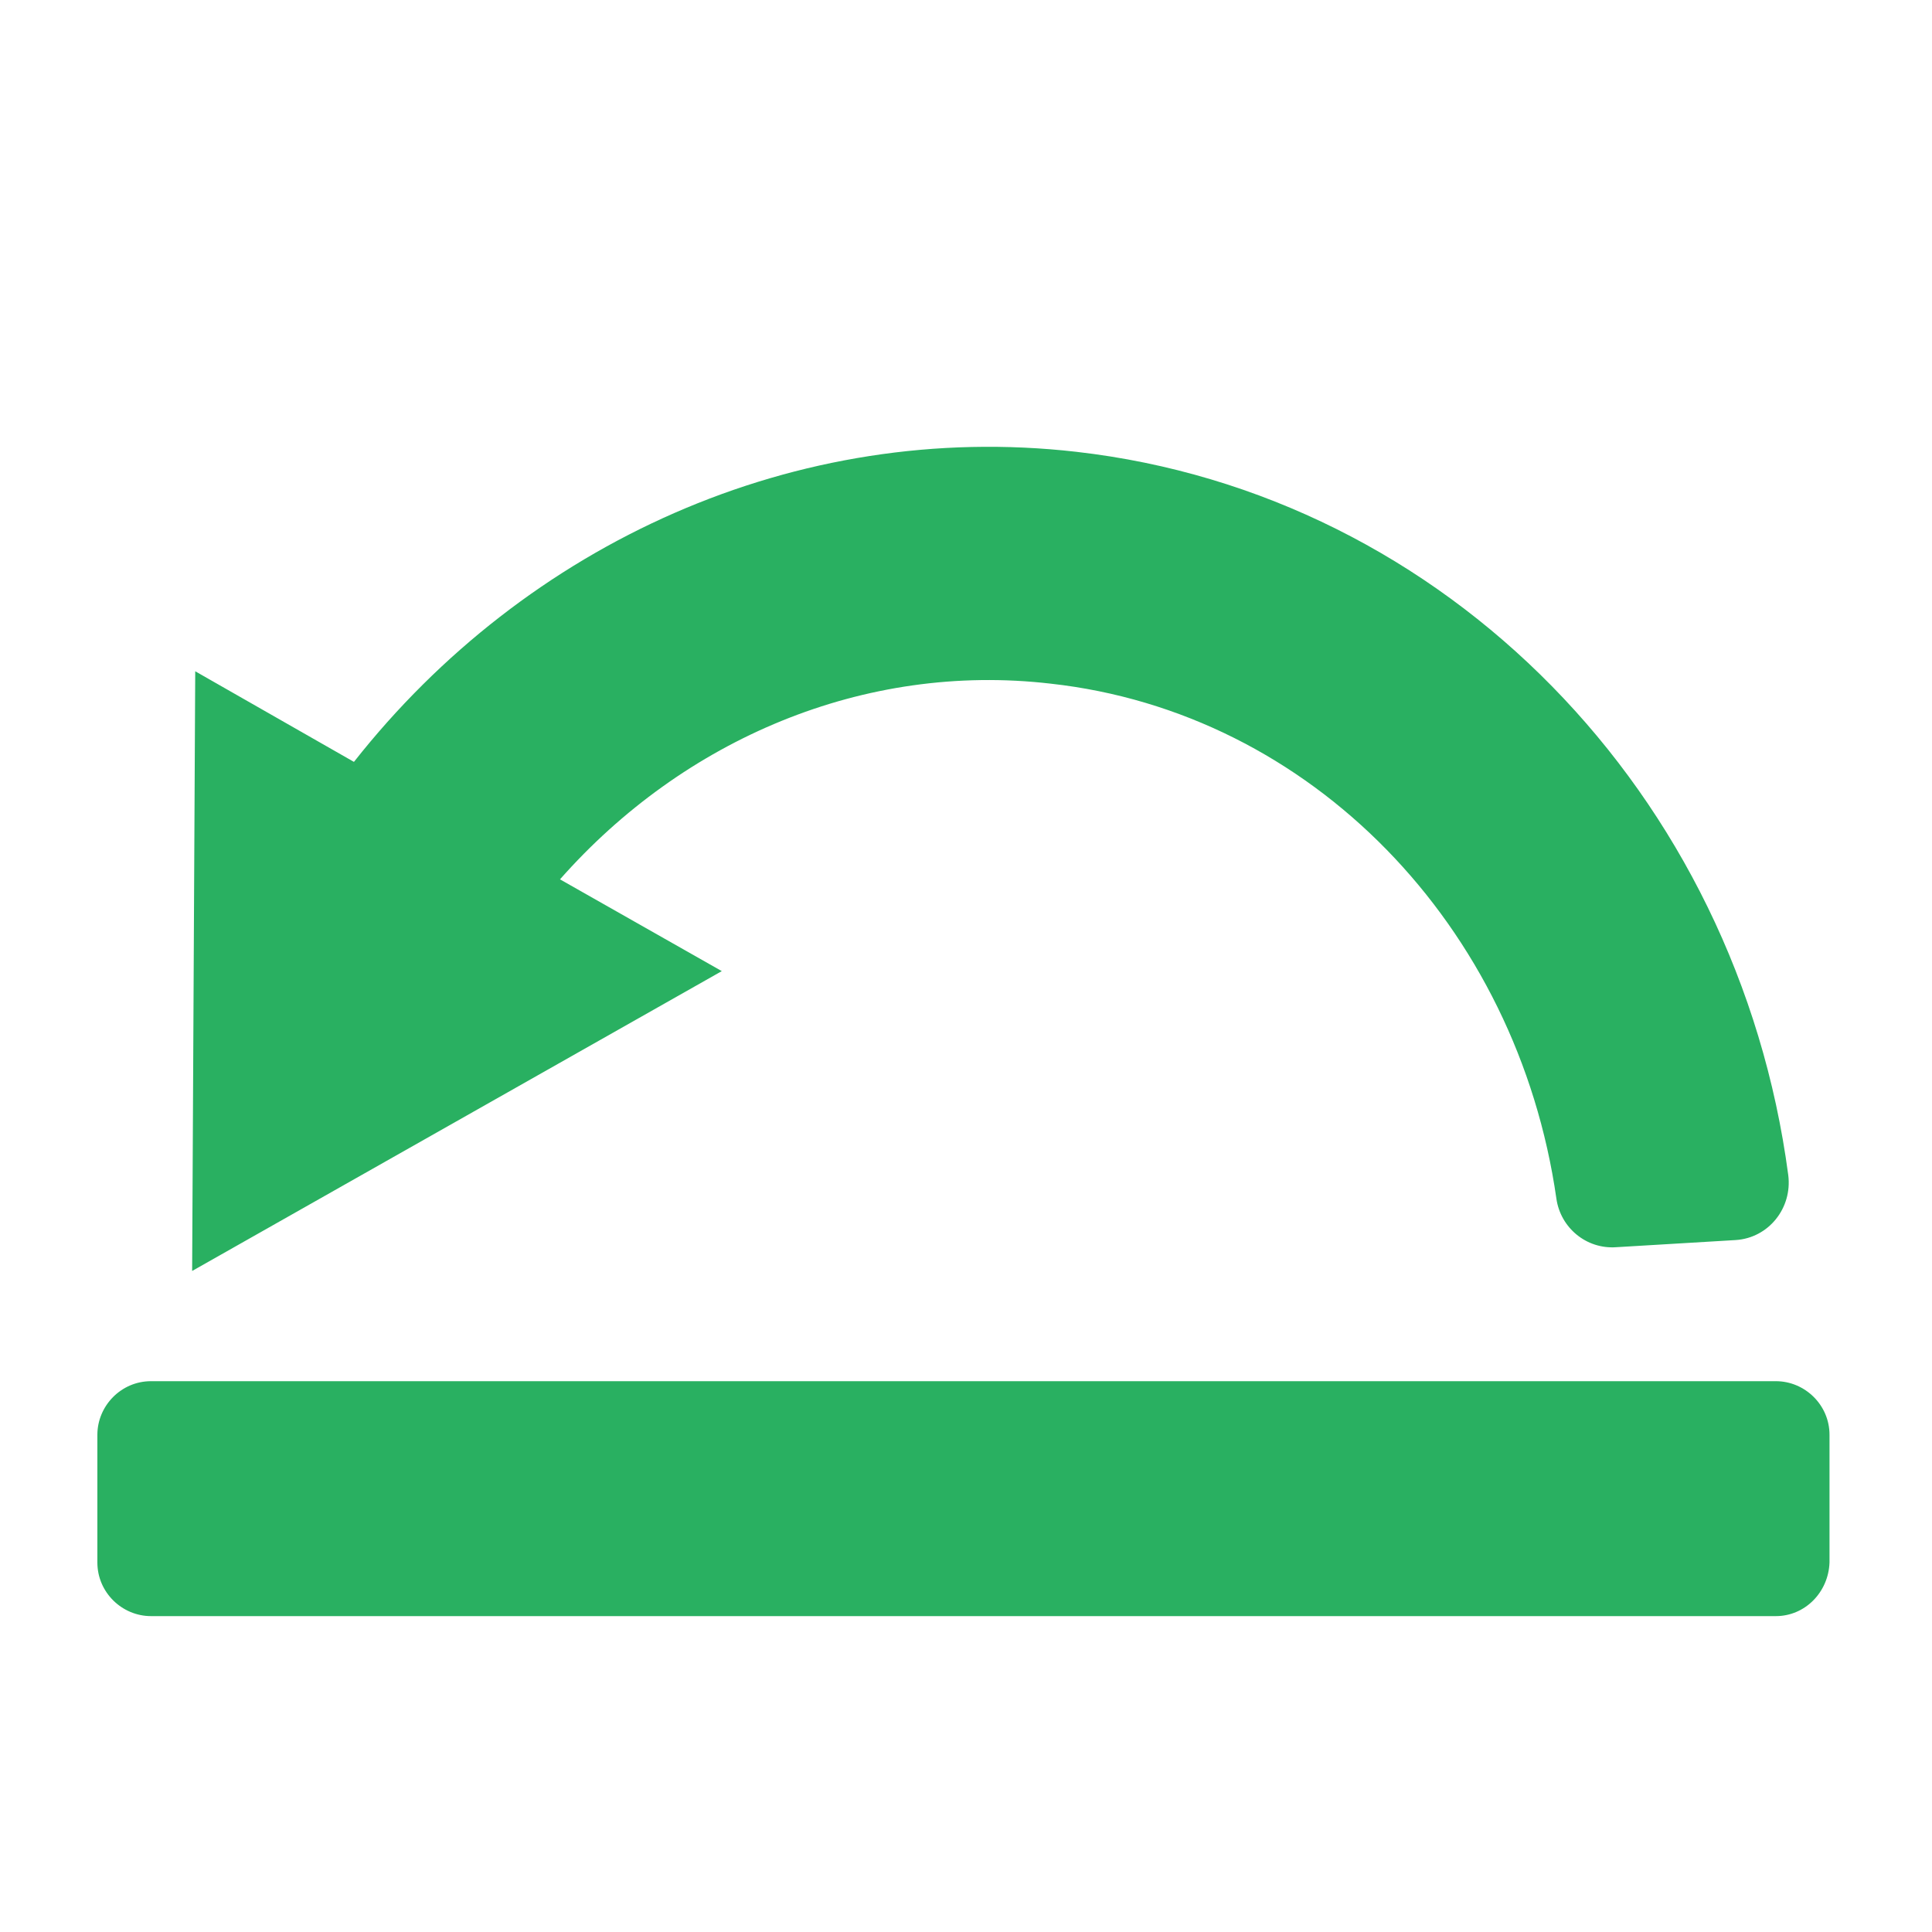 <svg width="20" height="20" viewBox="0 0 20 20" fill="none" xmlns="http://www.w3.org/2000/svg">
<path d="M18.384 16.73H1.563C1.264 16.73 1.008 16.485 1.008 16.175V14.853C1.008 14.554 1.253 14.298 1.563 14.298H18.384C18.683 14.298 18.939 14.543 18.939 14.853V16.175C18.928 16.485 18.683 16.73 18.384 16.73ZM11.141 4.677C8.24 4.346 5.445 5.626 3.664 7.887L2.021 6.949L1.989 13.157L7.472 10.053L5.797 9.103C7.077 7.653 8.944 6.853 10.875 7.077C13.573 7.375 15.707 9.583 16.112 12.41C16.155 12.709 16.421 12.933 16.731 12.911L17.968 12.837C18.309 12.815 18.555 12.506 18.512 12.165C17.989 8.218 14.971 5.114 11.141 4.677Z" fill="#29B061"/>
</svg>
